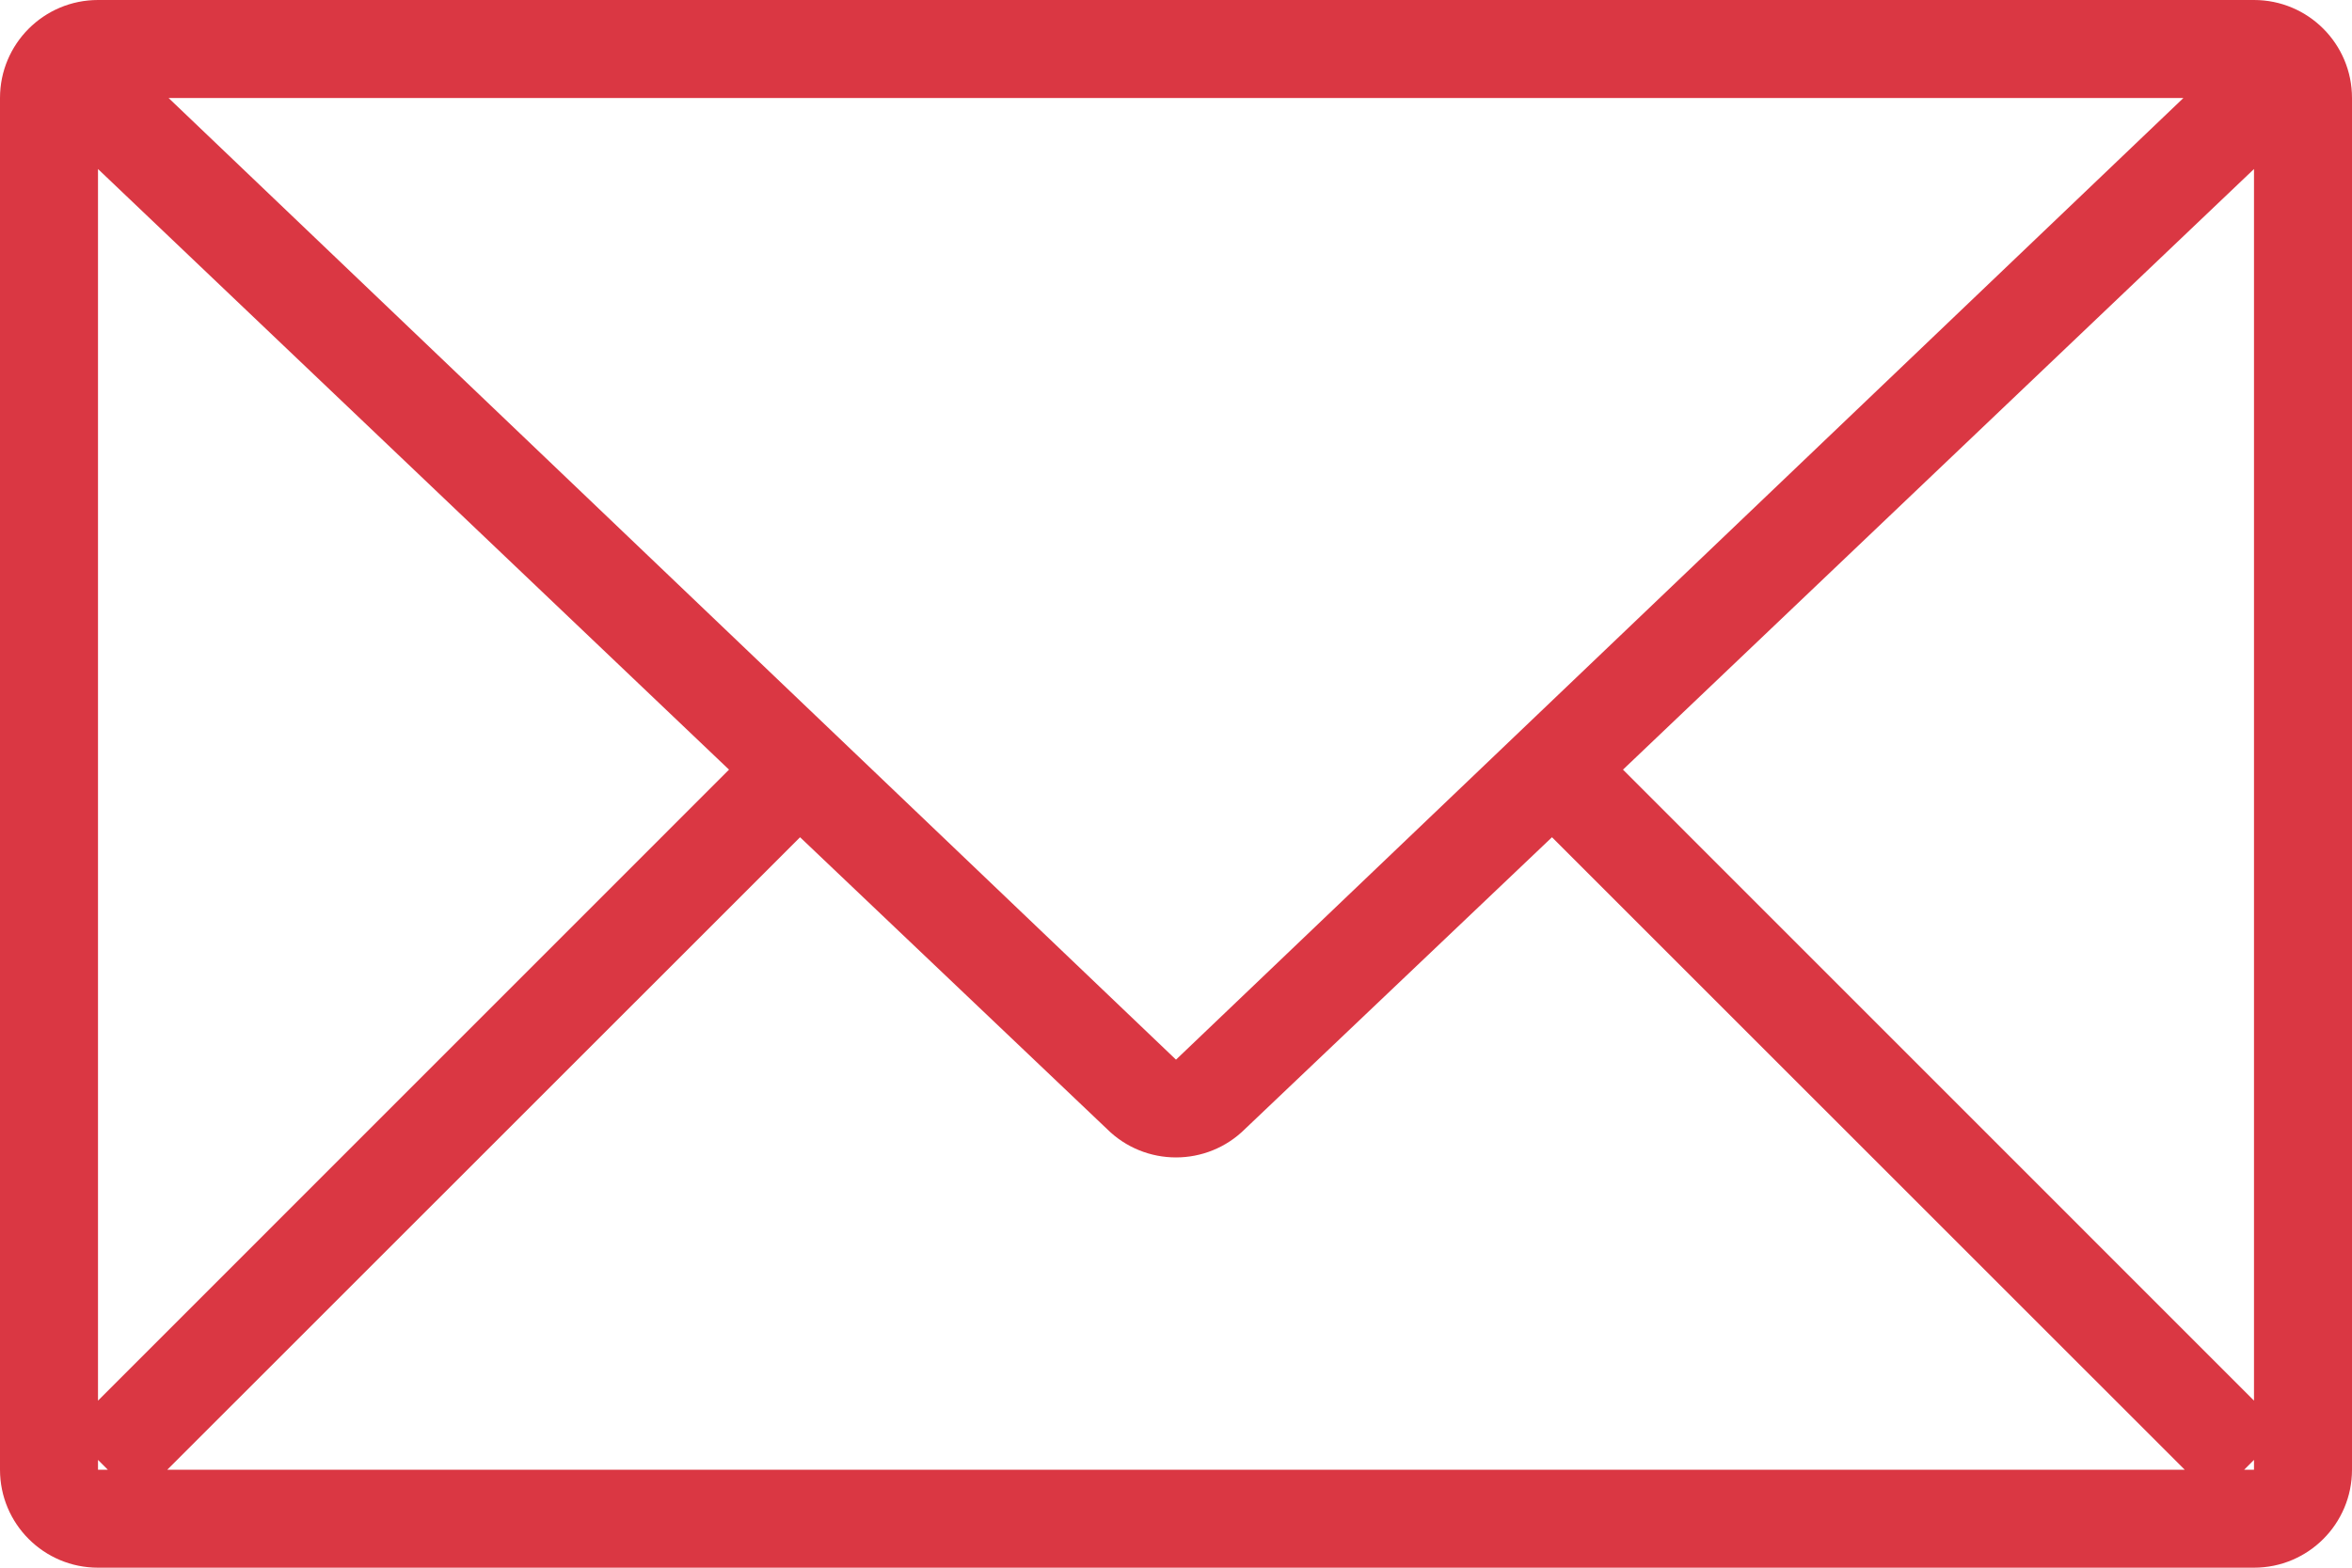 <?xml version="1.0" encoding="UTF-8"?>
<svg width="48px" height="32px" viewBox="0 0 48 32" version="1.1" xmlns="http://www.w3.org/2000/svg" xmlns:xlink="http://www.w3.org/1999/xlink">
    <!-- Generator: Sketch 45.2 (43514) - http://www.bohemiancoding.com/sketch -->
    <title>_15._Mail</title>
    <desc>Created with Sketch.</desc>
    <defs></defs>
    <g id="IOS" stroke="none" stroke-width="1" fill="none" fill-rule="evenodd">
        <g id="48px-scale" transform="translate(-432, -248)" fill="#DA3743">
            <g id="email_48px" transform="translate(432, 248)">
                <g id="Mail">
                    <path d="M46,32 L2,32 C0.895,32 0,31.105 0,30 L0,2 C0,0.895 0.895,0 2,0 L46,0 C47.105,0 48,0.895 48,2 L48,30 C48,31.105 47.105,32 46,32 L46,32 Z M46,29.8 L45.8,30 L46,30 L46,29.8 L46,29.8 Z M44.586,30 L31.673,17.09 L25.414,23.04 C24.633,23.821 23.367,23.821 22.586,23.04 L16.328,17.09 L3.414,30 L44.586,30 L44.586,30 Z M2,30 L2.2,30 L2,29.8 L2,30 L2,30 Z M2,28.59 L14.878,15.71 L2,3.45 L2,28.59 L2,28.59 Z M3.44,2 L24,21.63 L44.56,2 L3.44,2 L3.44,2 Z M33.122,15.71 L46,28.59 L46,3.45 L33.122,15.71 Z" id="_15._Mail"></path>
                </g>
            </g>
        </g>
    </g>
</svg>